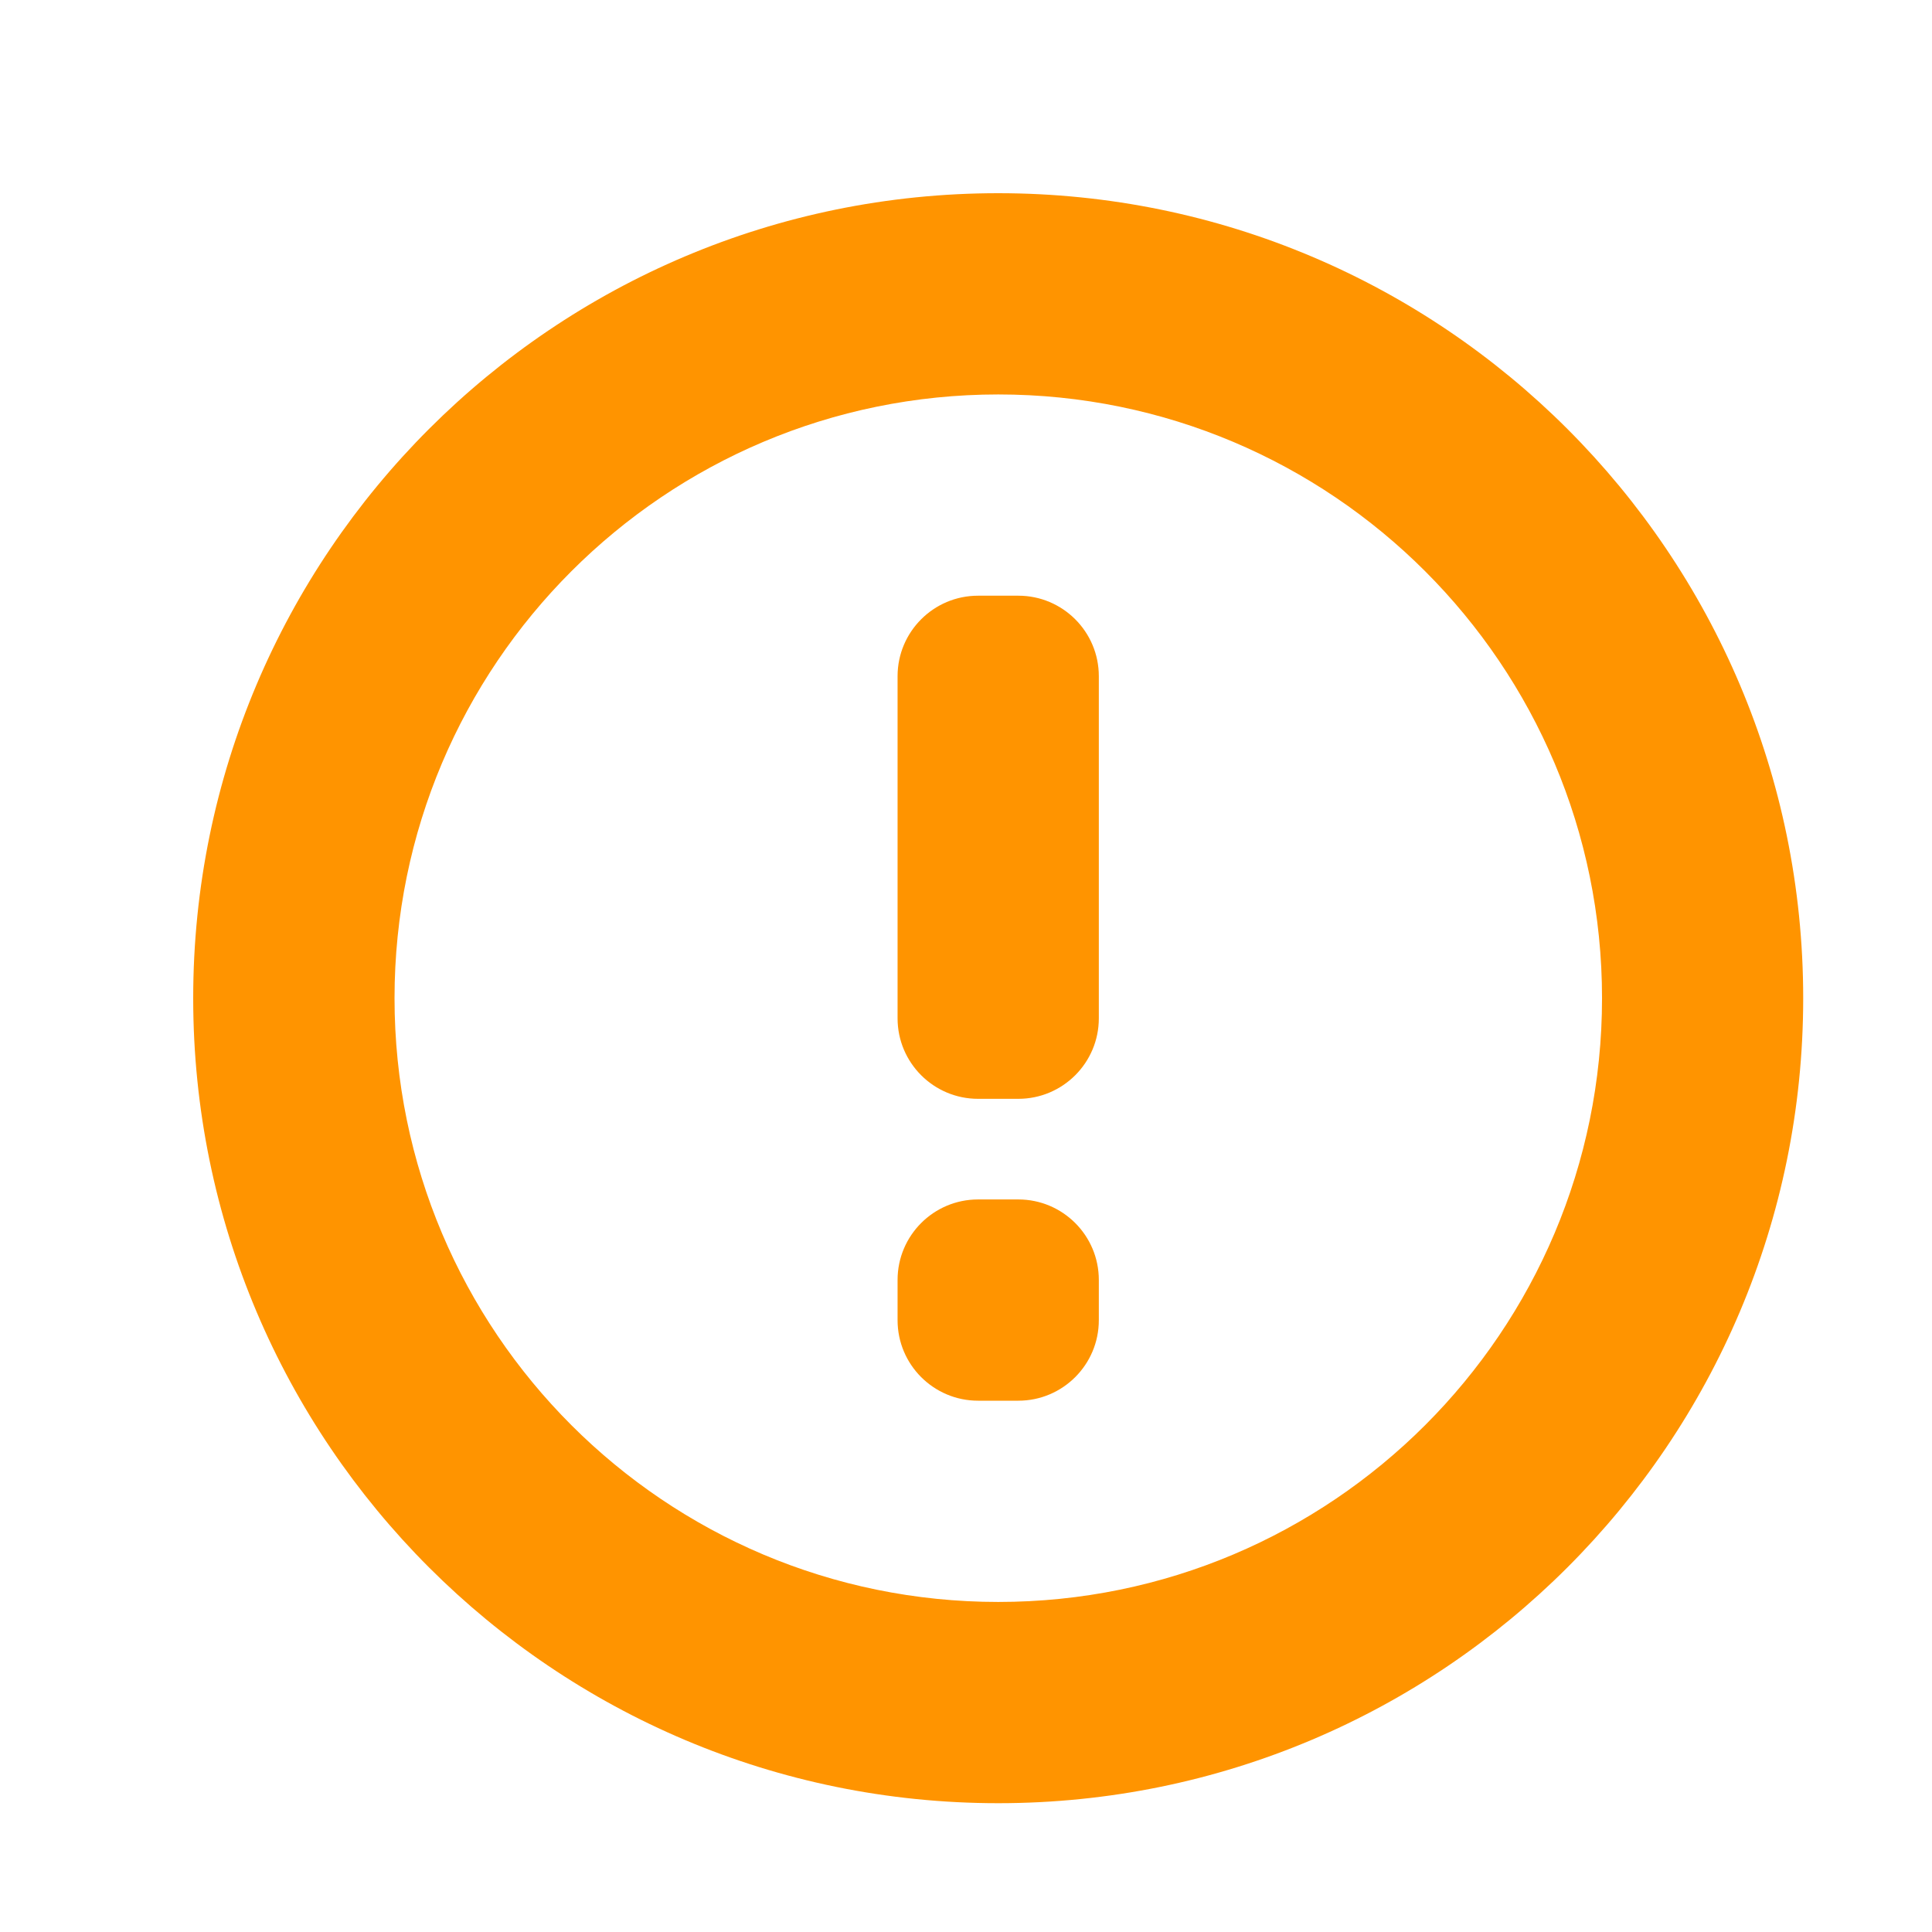 <svg width="24" height="24" viewBox="0 0 24 24" fill="none" xmlns="http://www.w3.org/2000/svg">
<path fill-rule="evenodd" clip-rule="evenodd" d="M2.4 12.4C2.4 17.923 6.878 22.4 12.4 22.4C17.923 22.4 22.4 17.923 22.4 12.4C22.4 6.877 17.923 2.4 12.4 2.4C6.878 2.4 2.4 6.877 2.4 12.4ZM19.901 12.4C19.901 16.542 16.543 19.9 12.401 19.9C8.258 19.9 4.901 16.542 4.901 12.4C4.901 8.258 8.258 4.9 12.401 4.9C16.543 4.9 19.901 8.258 19.901 12.4ZM11.15 8.4C11.15 7.848 11.598 7.4 12.15 7.4H12.65C13.202 7.4 13.65 7.848 13.65 8.4V12.65C13.65 13.202 13.202 13.65 12.65 13.65H12.15C11.598 13.65 11.15 13.202 11.15 12.65V8.4ZM12.15 14.9C11.598 14.9 11.15 15.348 11.15 15.9V16.4C11.15 16.952 11.598 17.4 12.15 17.4H12.65C13.202 17.4 13.65 16.952 13.65 16.4V15.9C13.65 15.348 13.202 14.9 12.65 14.9H12.15Z" fill="#FF9400"/>
</svg>
